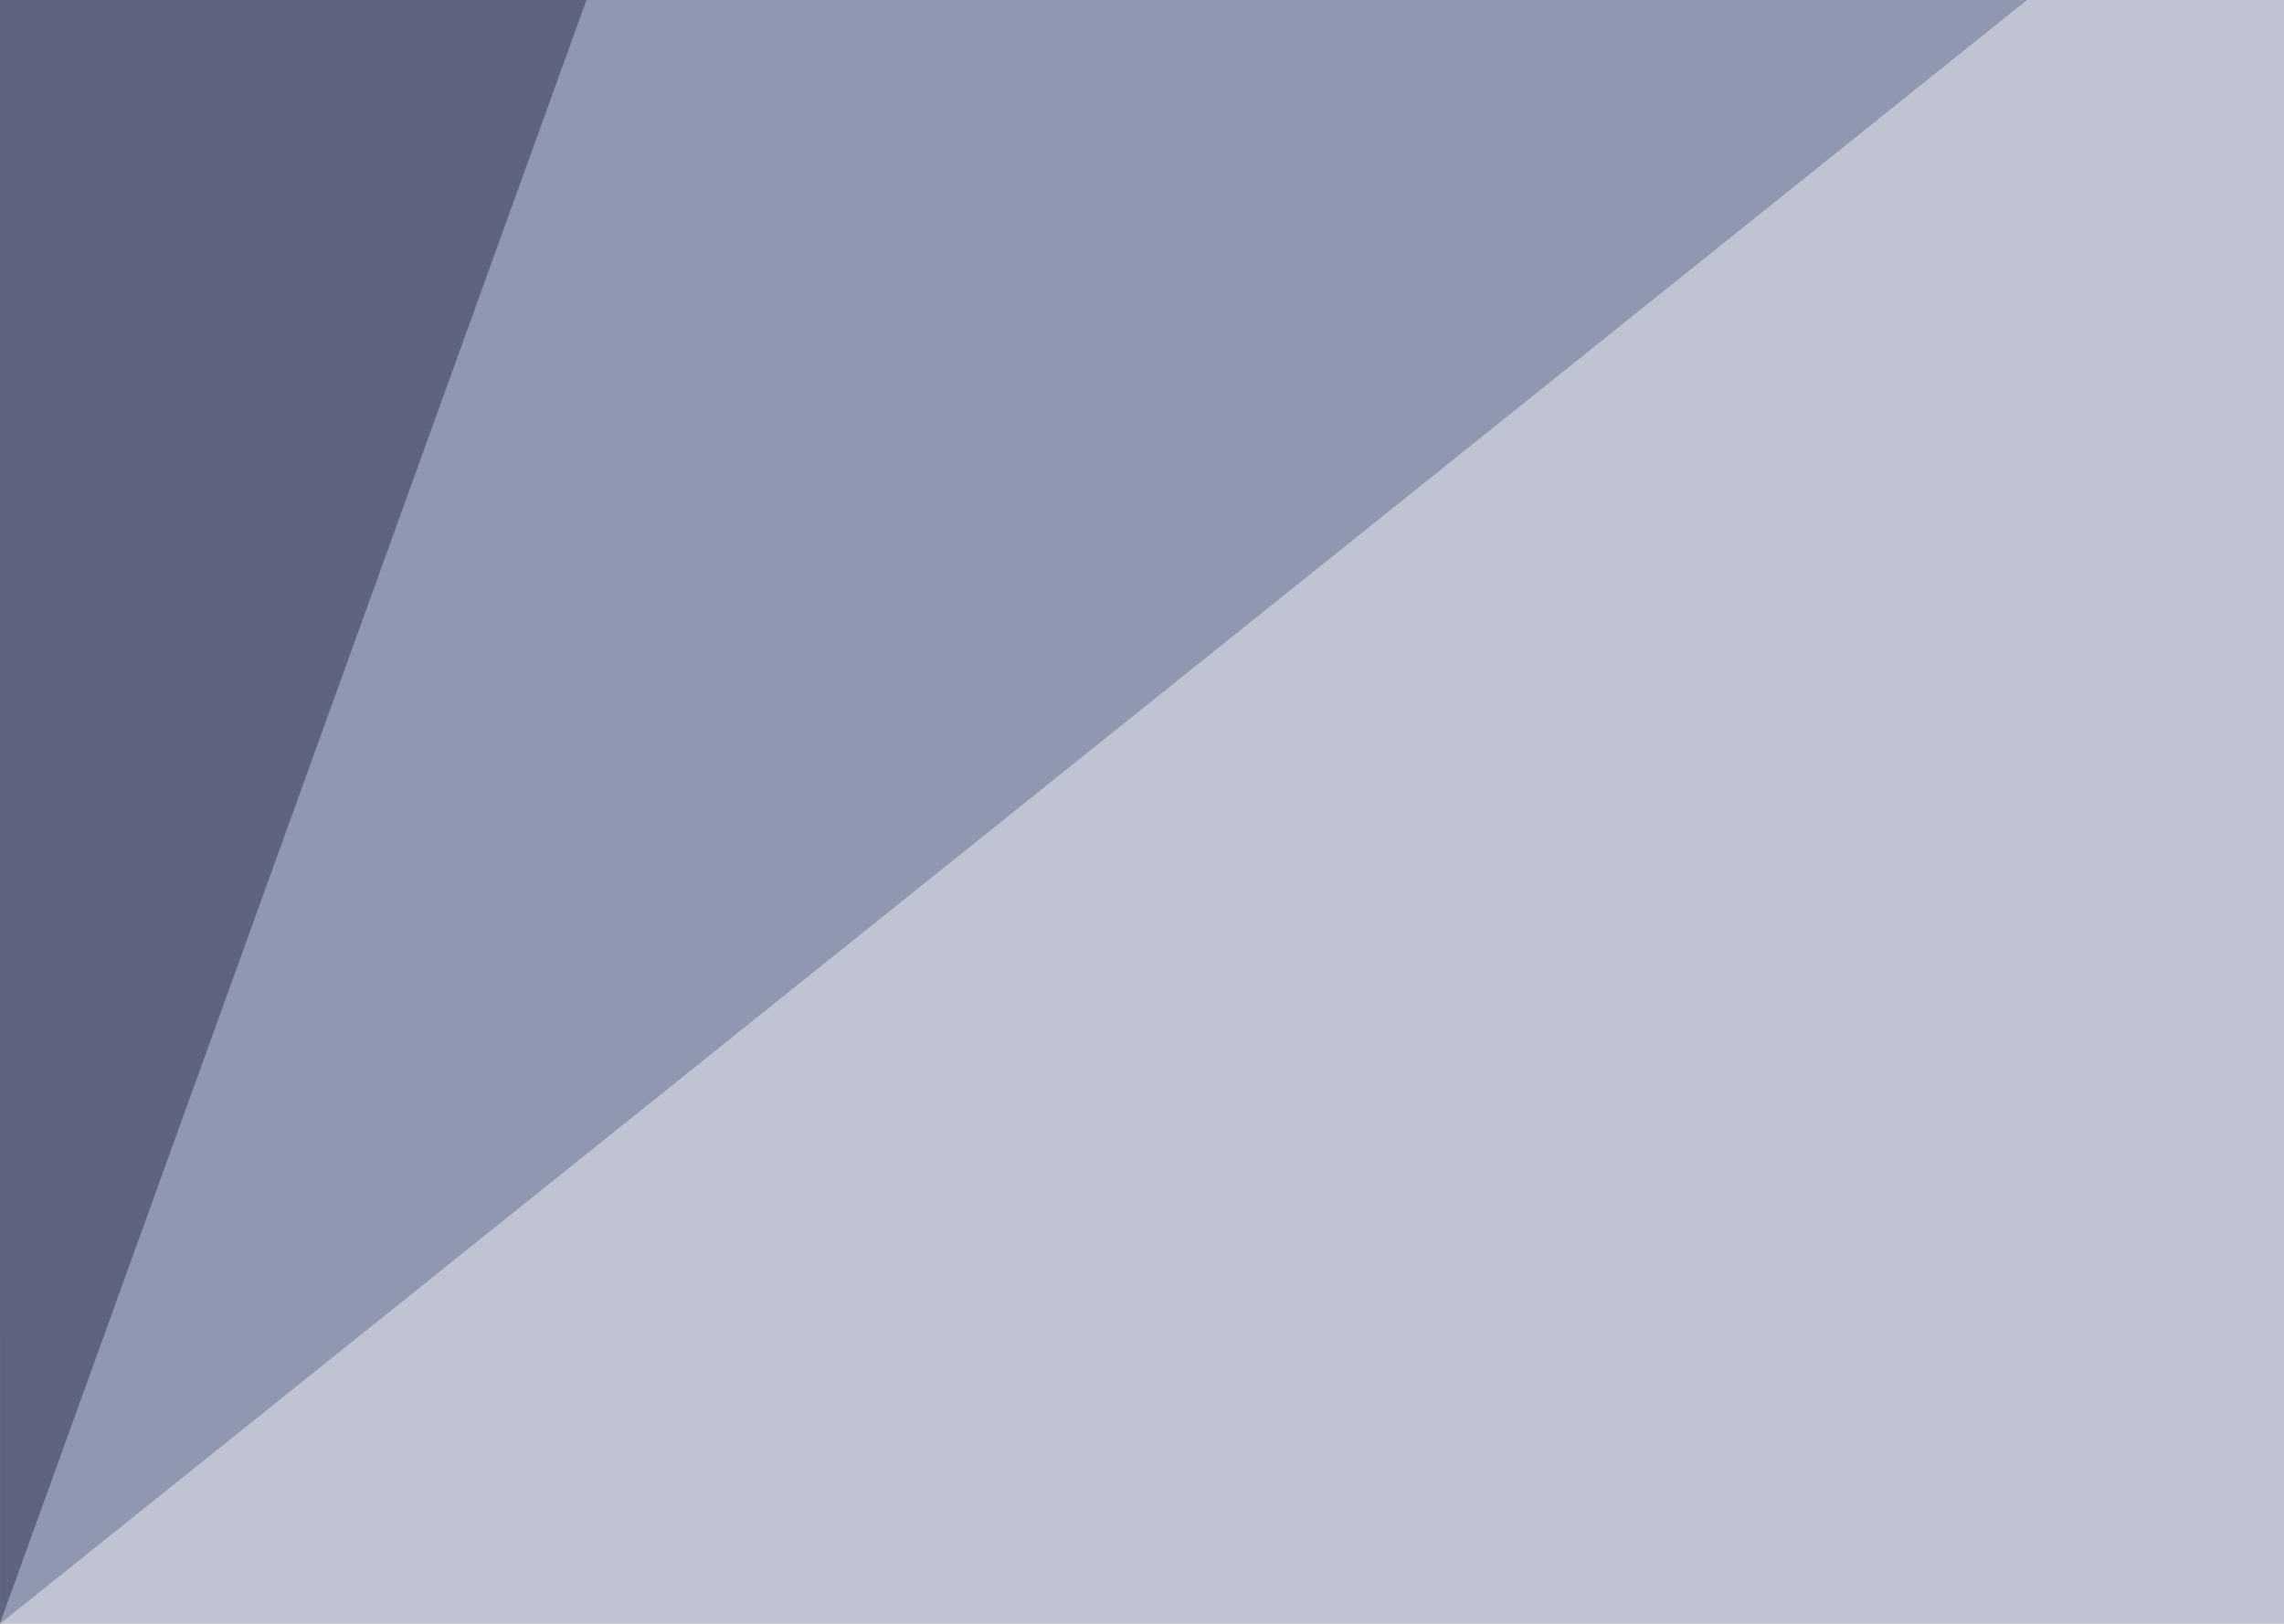 <svg xmlns="http://www.w3.org/2000/svg" width="1440" height="1024" viewBox="0 0 1440 1024">
    <g fill="none" fill-rule="evenodd">
        <path fill="#C0C4D2" d="M0 0h1440v1024H.064z"/>
        <path fill="#464D6A" fill-opacity=".8" d="M369.774 0H0v1024z"/>
        <path fill="#616A90" fill-opacity=".5" d="M0 1024L1278 0H369.385z"/>
    </g>
</svg>
